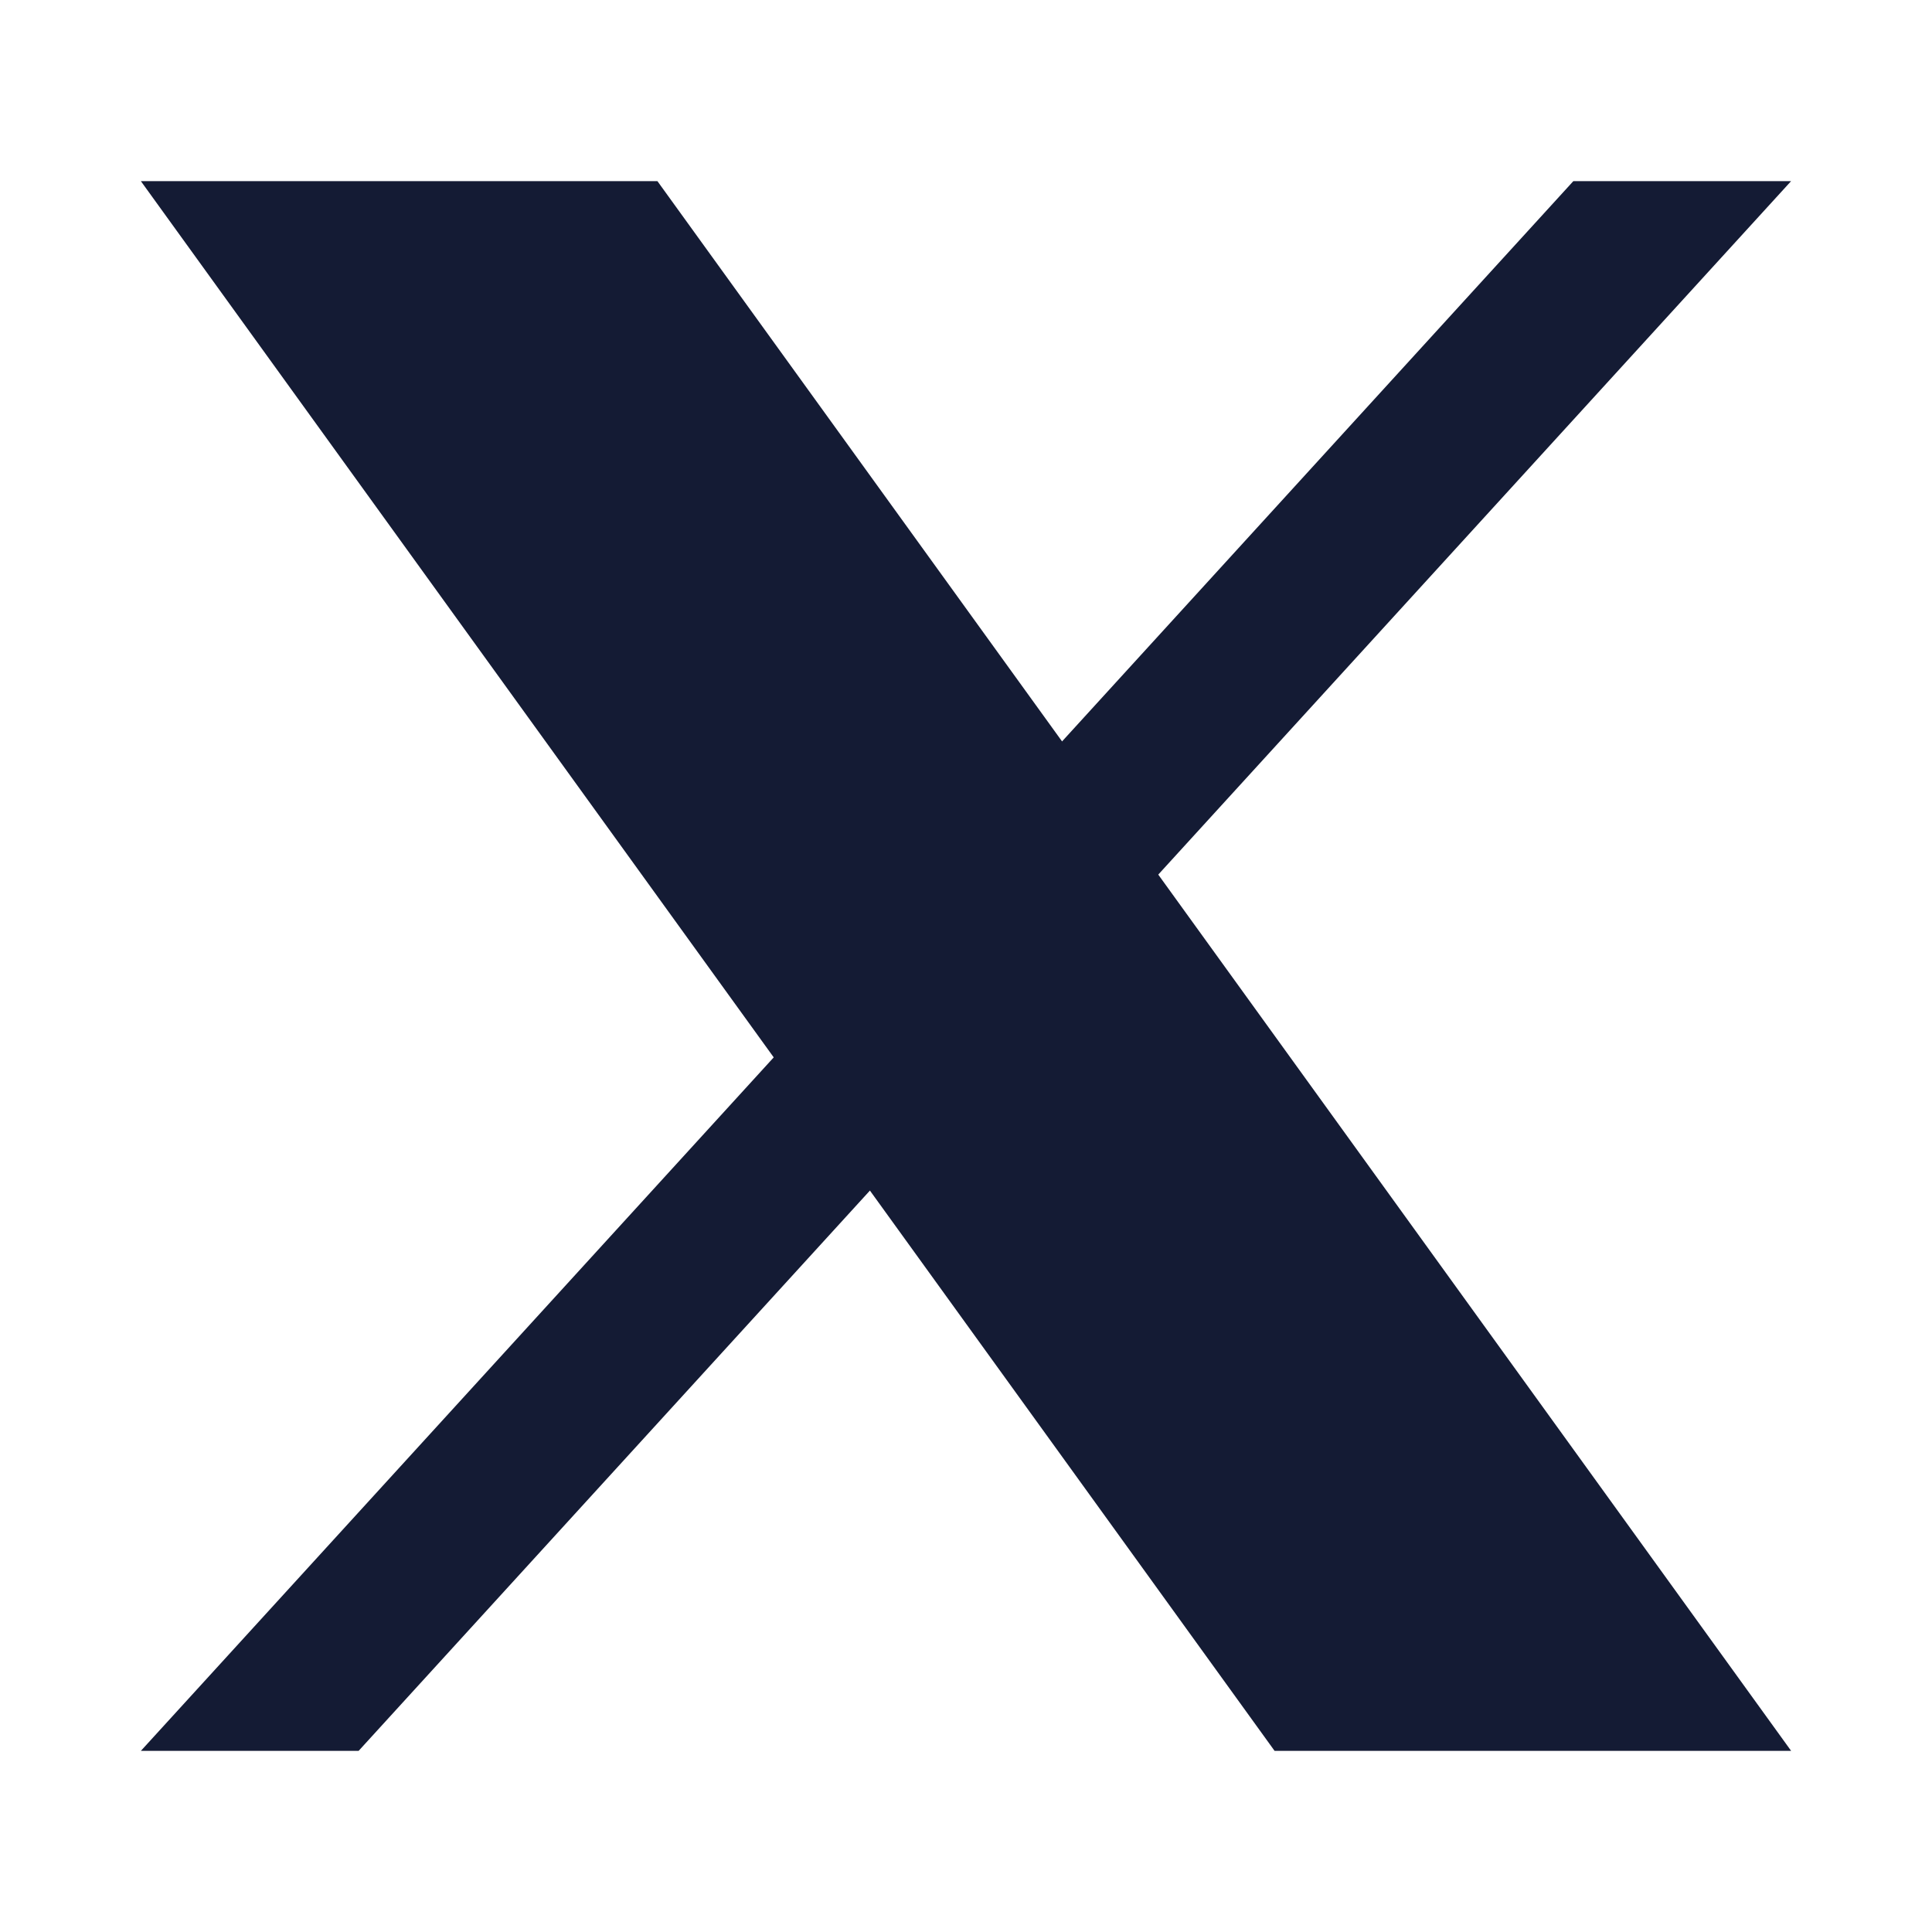 <svg width="44" height="44" viewBox="0 0 44 44" fill="none" xmlns="http://www.w3.org/2000/svg">
<path d="M3.208 4.125H14.972L40.792 39.875H29.028L3.208 4.125Z" fill="#141B34"/>
<path d="M40.791 4.125L8.167 39.875H3.208L35.832 4.125H40.791Z" fill="#141B34"/>
</svg>
